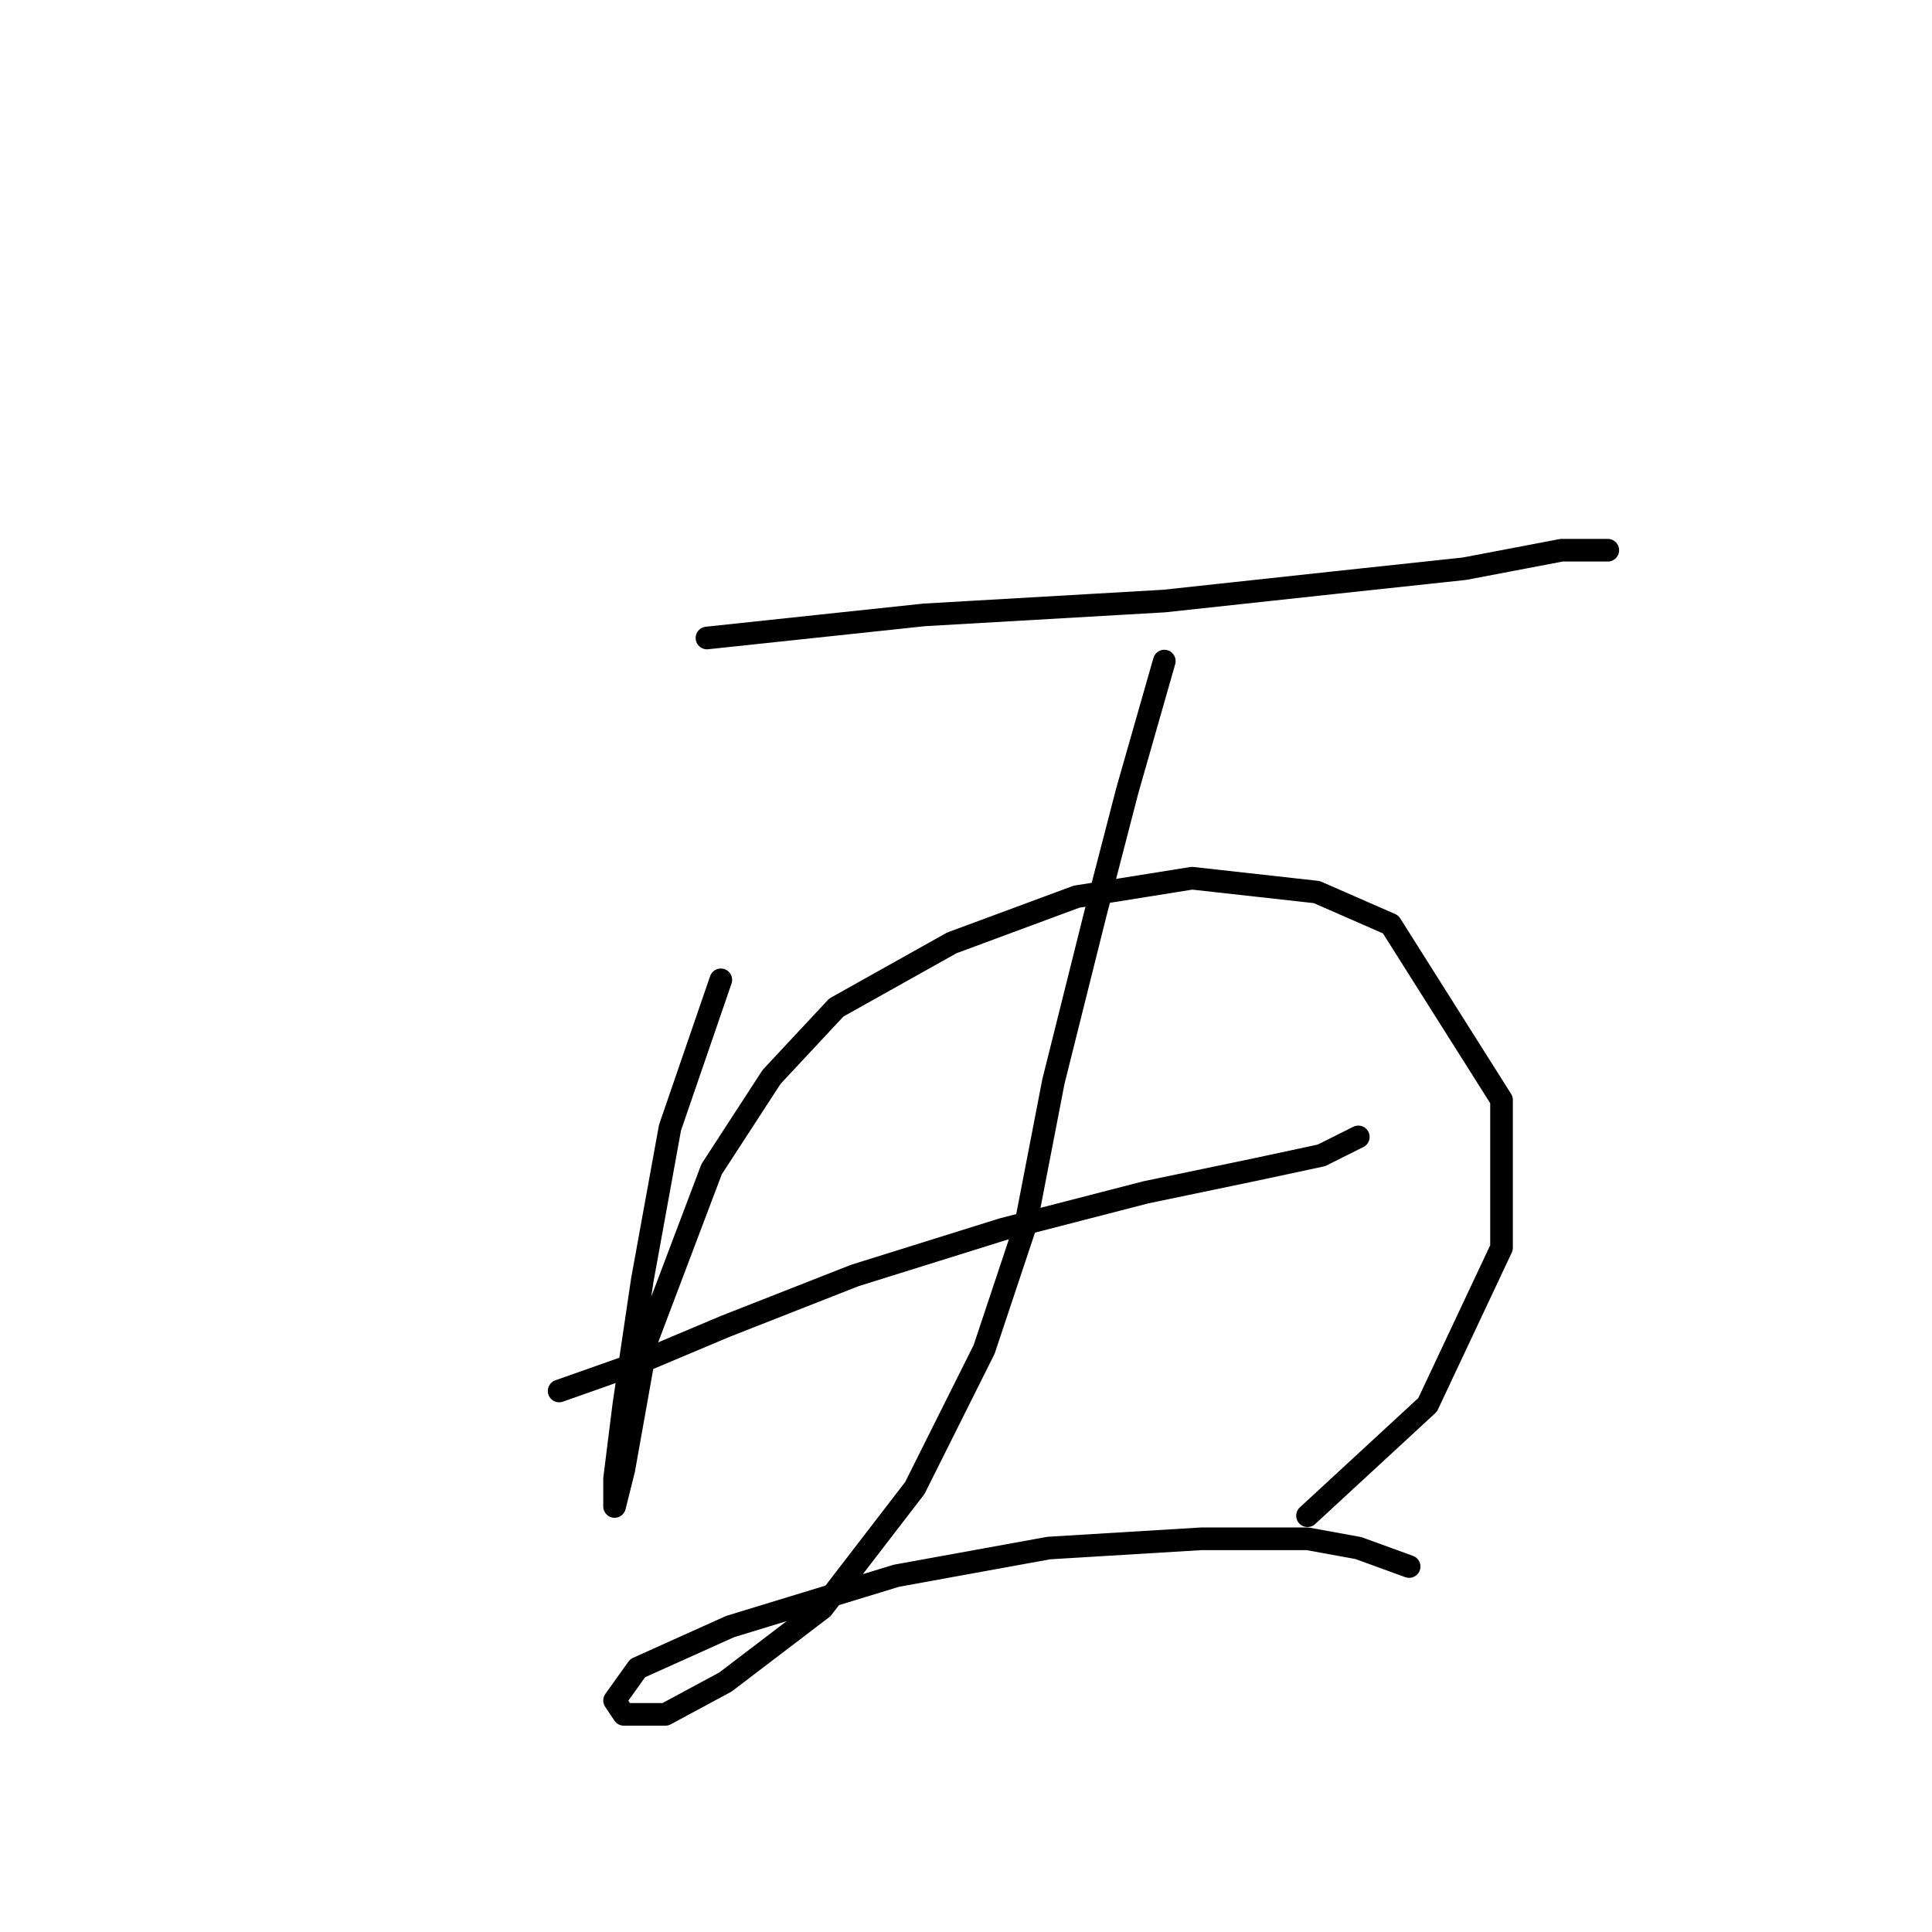 <?xml version="1.0" standalone="no"?>
    <svg width="256" height="256" xmlns="http://www.w3.org/2000/svg" version="1.1">
    <polyline stroke="black" stroke-width="3" stroke-linecap="round" fill="transparent" stroke-linejoin="round" points="93.677 84.537 122.446 81.477 154.276 79.64 176.924 77.192 194.063 75.356 206.917 72.907 213.039 72.907 213.039 72.907 " />
        <polyline stroke="black" stroke-width="3" stroke-linecap="round" fill="transparent" stroke-linejoin="round" points="95.513 129.834 88.78 149.421 85.107 169.621 82.659 186.148 81.434 195.942 81.434 199.615 82.659 194.718 85.719 177.579 94.289 154.93 102.246 142.688 110.816 133.506 126.119 124.937 142.646 118.816 157.948 116.367 174.475 118.204 184.269 122.488 198.96 145.749 198.96 165.336 189.166 186.148 173.251 200.839 173.251 200.839 " />
        <polyline stroke="black" stroke-width="3" stroke-linecap="round" fill="transparent" stroke-linejoin="round" points="74.089 184.312 84.495 180.639 96.125 175.742 113.264 169.009 132.852 162.888 151.827 157.991 166.518 154.93 175.088 153.094 179.984 150.646 179.984 150.646 " />
        <polyline stroke="black" stroke-width="3" stroke-linecap="round" fill="transparent" stroke-linejoin="round" points="154.276 87.598 149.379 104.737 145.094 121.264 139.585 143.3 135.912 162.276 130.403 178.803 121.222 197.166 108.979 213.081 96.125 222.875 88.168 227.16 82.659 227.16 81.434 225.323 84.495 221.039 96.737 215.53 118.773 208.796 138.973 205.124 159.173 203.899 173.251 203.899 179.984 205.124 186.718 207.572 186.718 207.572 " />
        </svg>
